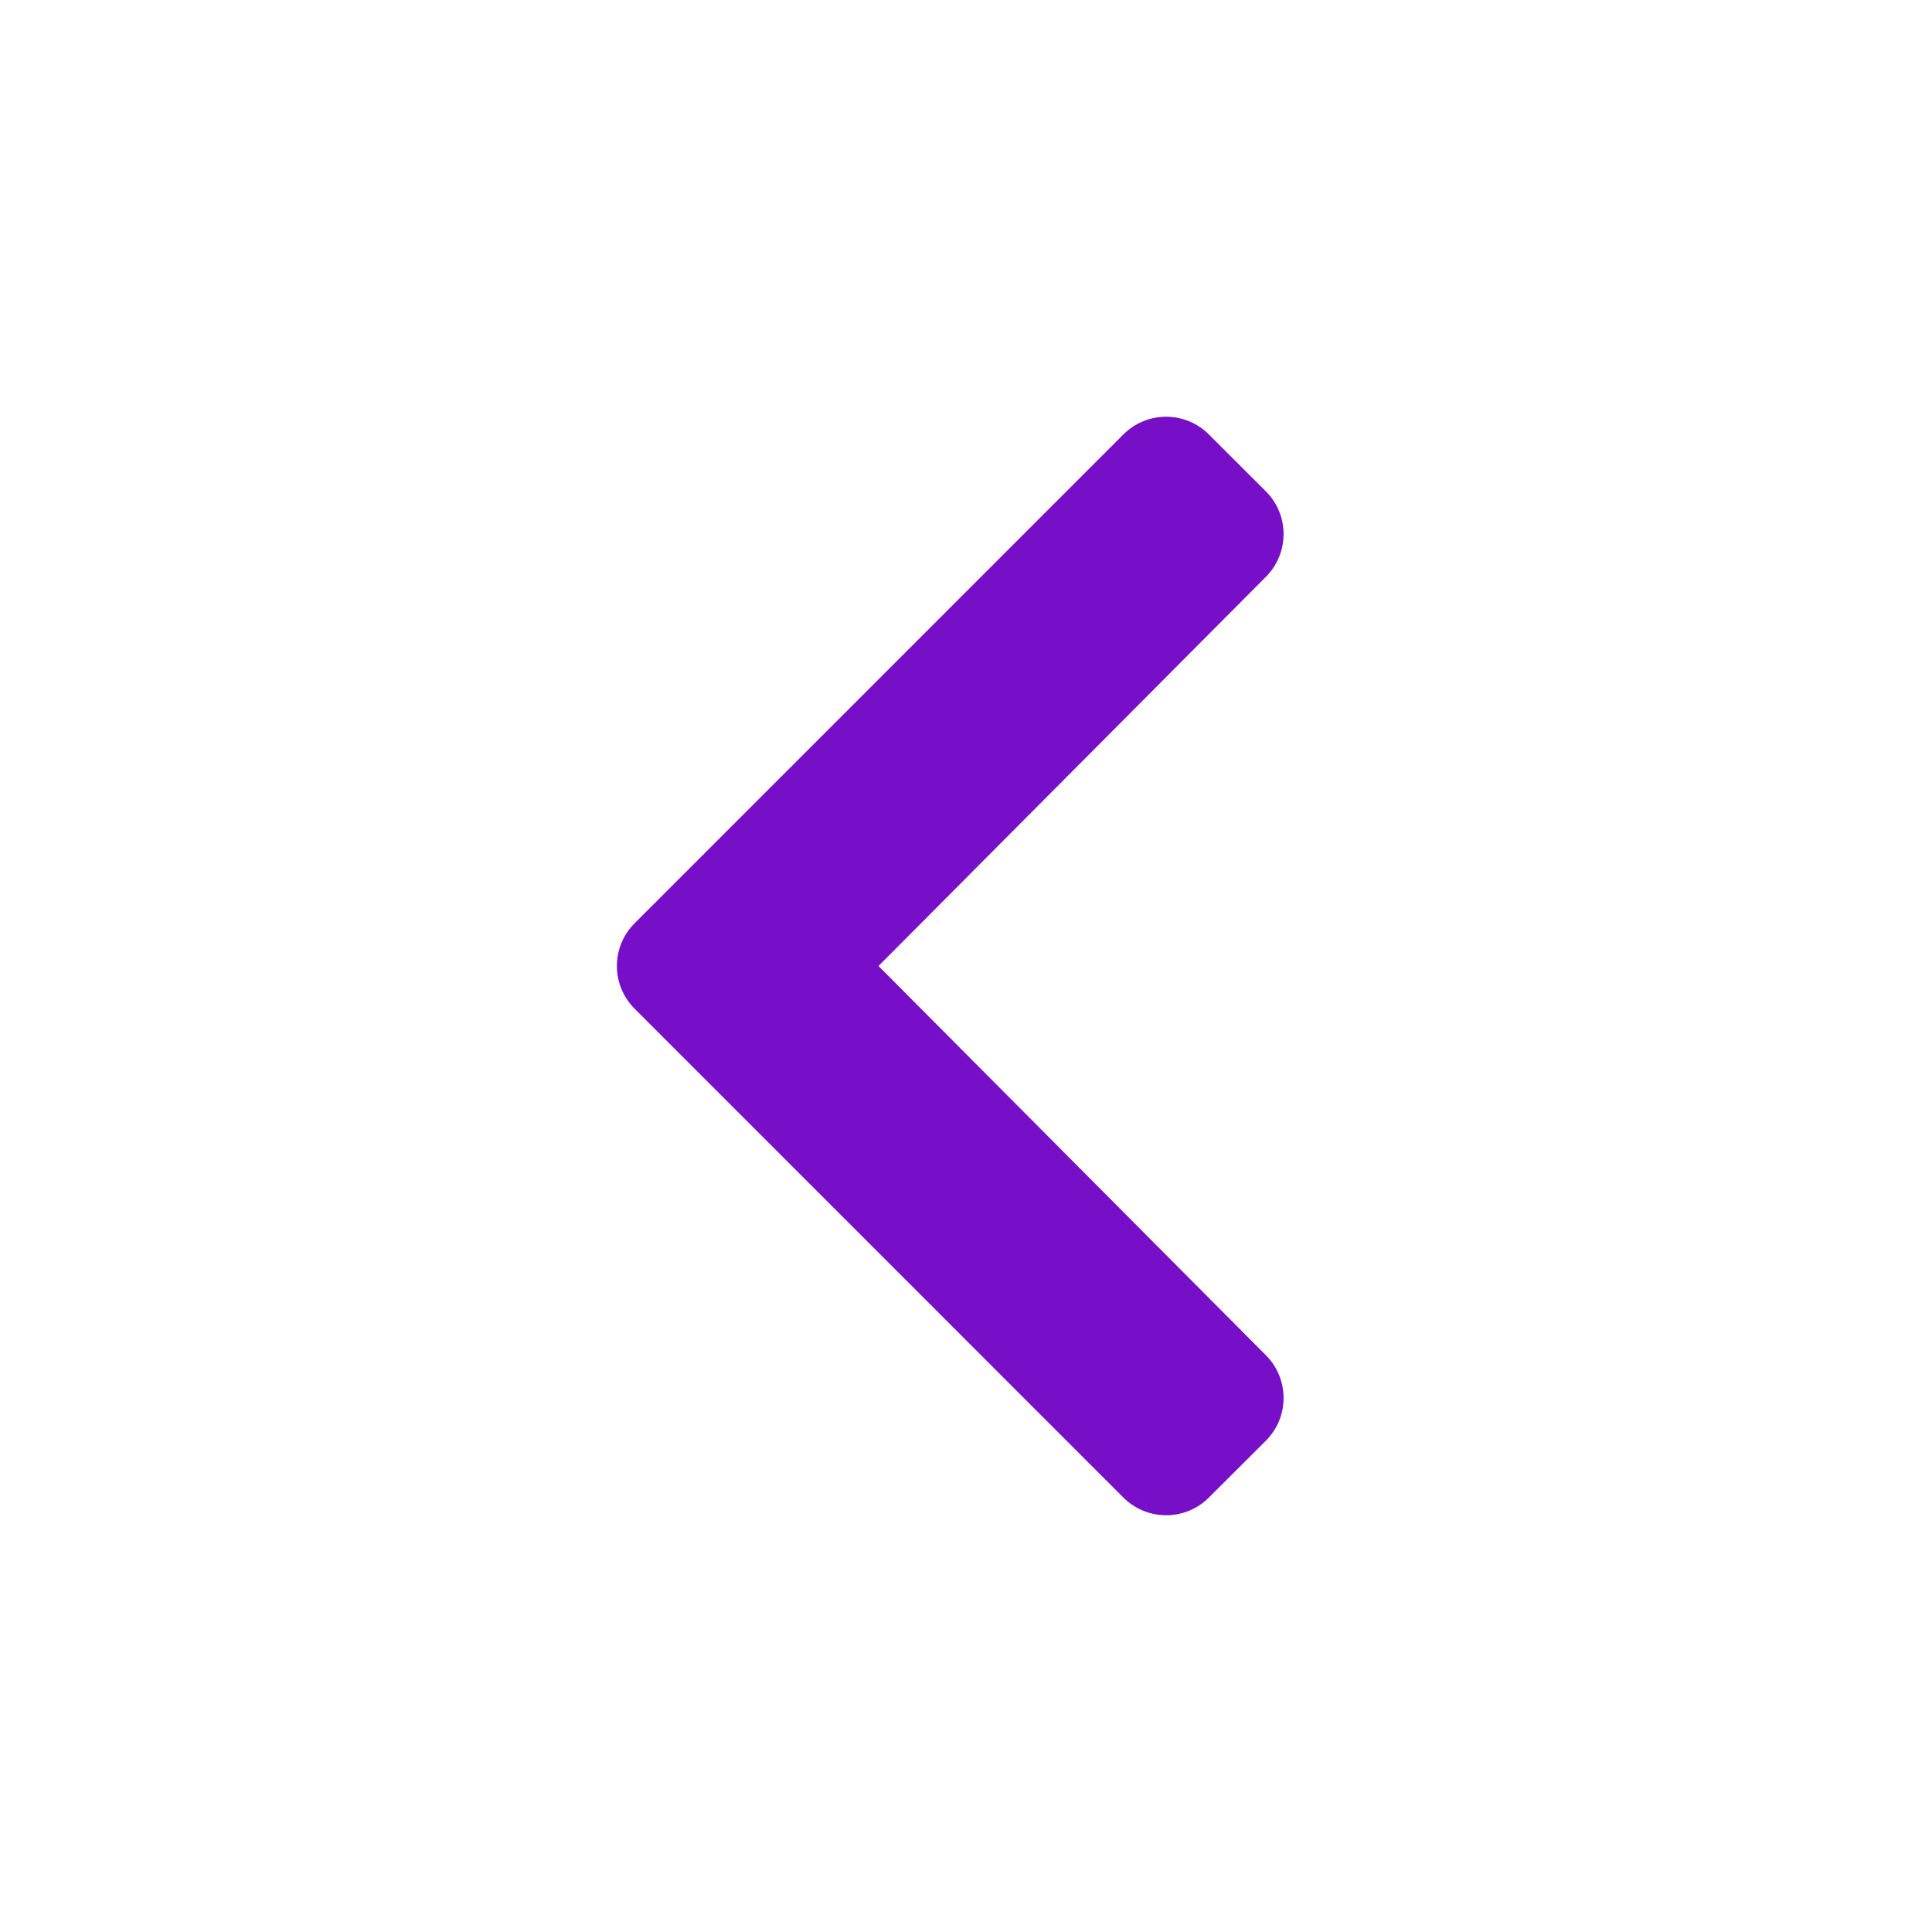 <svg xmlns="http://www.w3.org/2000/svg" width="24" height="24" viewBox="0 0 24 24">
    <path fill="#770FC8" fill-rule="evenodd" d="M13.956 18.604L7.883 12.53c-.293-.293-.293-.767 0-1.06l6.073-6.074c.293-.292.768-.292 1.06 0l.71.709c.292.292.292.766 0 1.06L10.913 12l4.813 4.836c.292.293.292.767 0 1.06l-.71.708c-.292.292-.767.292-1.06 0z"/>
</svg>
